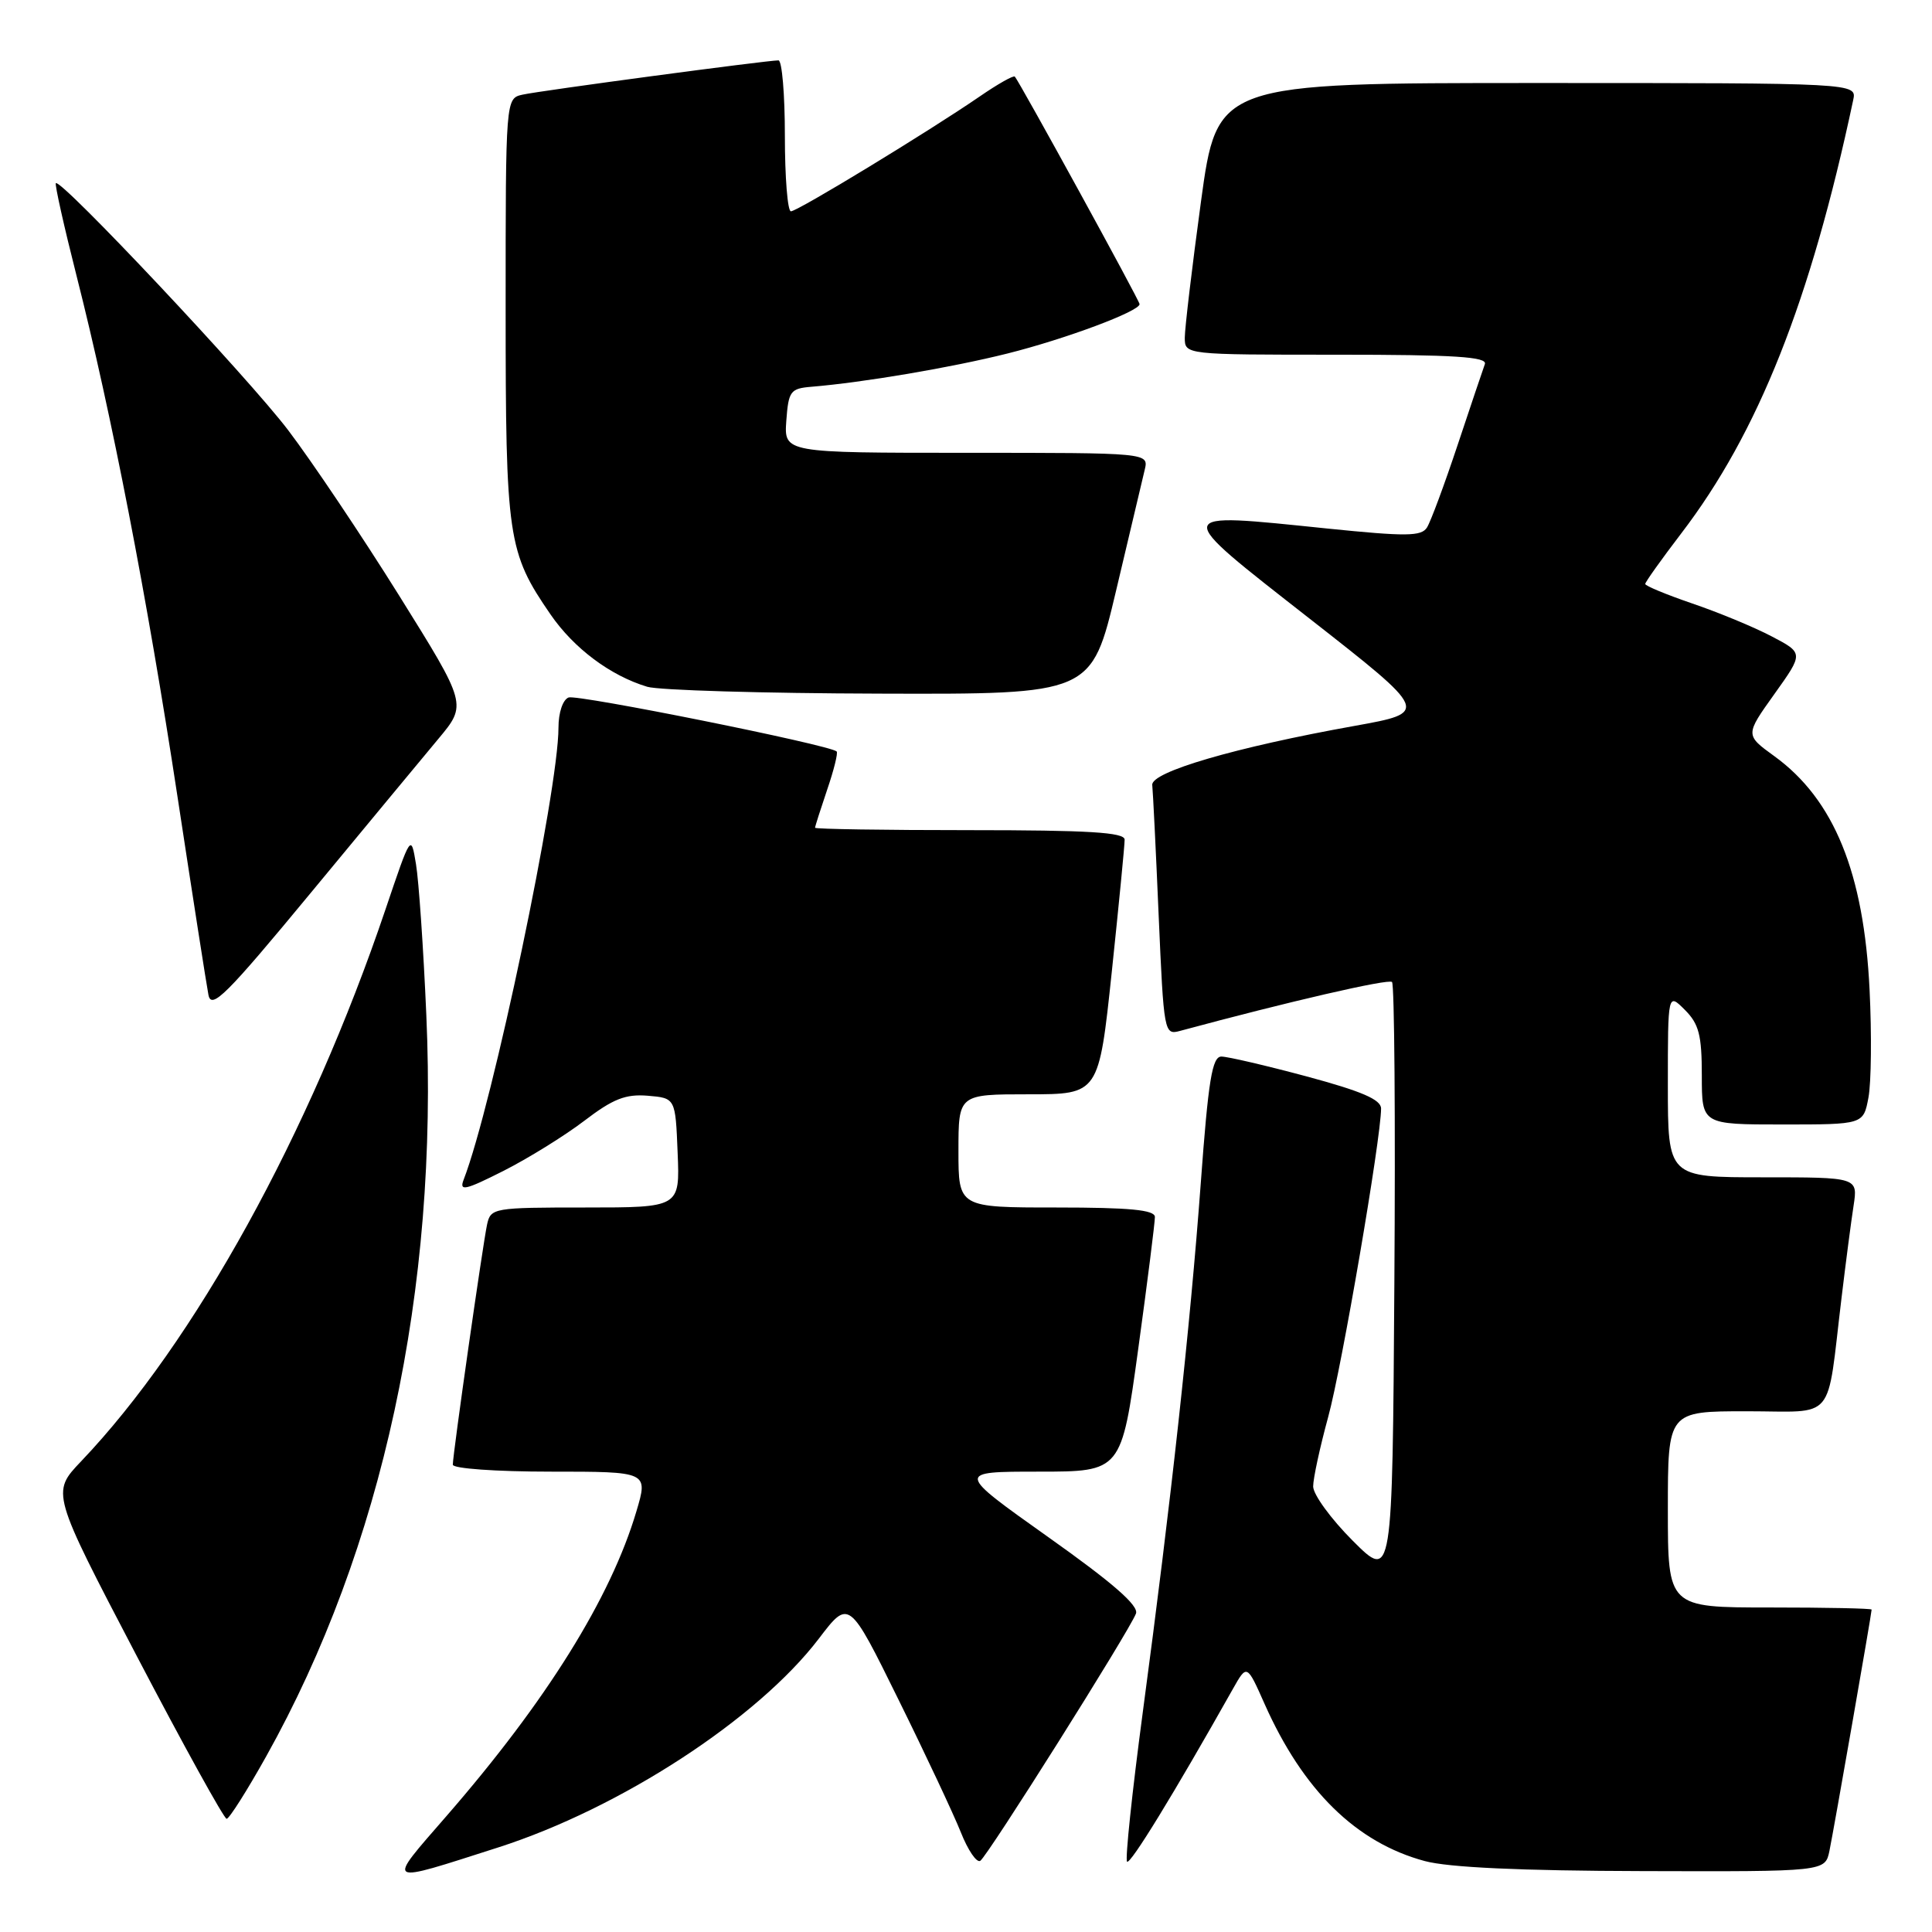 <?xml version="1.0" encoding="UTF-8" standalone="no"?>
<!DOCTYPE svg PUBLIC "-//W3C//DTD SVG 1.1//EN" "http://www.w3.org/Graphics/SVG/1.1/DTD/svg11.dtd" >
<svg xmlns="http://www.w3.org/2000/svg" xmlns:xlink="http://www.w3.org/1999/xlink" version="1.1" viewBox="0 0 256 256">
 <g >
 <path fill="currentColor"
d=" M 66.00 244.80 C 82.19 239.61 100.39 227.76 108.50 217.13 C 112.49 211.89 112.49 211.89 119.05 225.20 C 122.66 232.51 126.38 240.44 127.32 242.80 C 128.26 245.17 129.41 246.86 129.89 246.57 C 130.84 245.98 149.61 216.17 150.52 213.81 C 150.92 212.76 147.47 209.75 138.88 203.66 C 126.68 195.00 126.68 195.00 137.63 195.00 C 148.59 195.00 148.59 195.00 150.82 178.75 C 152.05 169.81 153.04 161.94 153.03 161.25 C 153.01 160.32 149.72 160.00 140.00 160.00 C 127.00 160.00 127.00 160.00 127.00 152.50 C 127.00 145.00 127.00 145.00 136.30 145.00 C 145.60 145.00 145.60 145.00 147.32 128.75 C 148.26 119.81 149.03 111.94 149.02 111.25 C 149.00 110.29 144.22 110.00 128.50 110.00 C 117.22 110.00 108.00 109.86 108.00 109.68 C 108.00 109.50 108.73 107.23 109.61 104.62 C 110.50 102.02 111.06 99.75 110.86 99.57 C 109.89 98.69 76.50 91.98 75.34 92.42 C 74.57 92.72 74.00 94.43 74.00 96.42 C 74.00 104.77 65.26 146.46 61.43 156.33 C 60.83 157.89 61.64 157.71 66.69 155.16 C 69.97 153.50 74.80 150.51 77.41 148.52 C 81.23 145.60 82.89 144.95 85.83 145.19 C 89.50 145.50 89.50 145.50 89.79 152.75 C 90.09 160.00 90.09 160.00 77.56 160.00 C 65.39 160.00 65.02 160.06 64.54 162.25 C 63.98 164.84 60.00 192.69 60.00 194.08 C 60.00 194.59 65.73 195.00 72.95 195.00 C 85.89 195.00 85.89 195.00 84.33 200.25 C 80.92 211.75 72.39 225.43 59.14 240.66 C 51.13 249.88 50.79 249.67 66.00 244.80 Z  M 242.41 245.25 C 242.98 242.51 248.00 213.80 248.00 213.28 C 248.00 213.12 241.93 213.00 234.50 213.00 C 221.00 213.00 221.00 213.00 221.00 200.00 C 221.00 187.00 221.00 187.00 231.45 187.00 C 243.41 187.00 241.99 188.70 244.01 172.00 C 244.57 167.32 245.29 161.81 245.61 159.75 C 246.18 156.00 246.18 156.00 233.59 156.00 C 221.00 156.00 221.00 156.00 221.00 143.78 C 221.00 131.56 221.00 131.56 223.25 133.81 C 225.12 135.68 225.50 137.15 225.50 142.53 C 225.50 149.00 225.50 149.00 236.20 149.00 C 246.91 149.00 246.91 149.00 247.58 145.43 C 247.95 143.46 248.02 137.05 247.73 131.18 C 246.98 115.65 243.02 105.93 235.10 100.19 C 231.24 97.39 231.24 97.39 235.12 91.96 C 238.99 86.54 238.99 86.54 234.75 84.32 C 232.41 83.09 227.69 81.14 224.25 79.97 C 220.81 78.79 218.00 77.63 218.00 77.38 C 218.00 77.13 220.14 74.13 222.75 70.71 C 232.97 57.36 239.90 39.90 245.56 13.25 C 246.04 11.00 246.04 11.00 203.66 11.00 C 161.28 11.00 161.28 11.00 159.13 26.75 C 157.95 35.41 156.99 43.51 156.99 44.75 C 157.00 47.00 157.00 47.00 177.11 47.00 C 192.77 47.00 197.11 47.28 196.75 48.25 C 196.50 48.94 194.87 53.77 193.13 59.00 C 191.39 64.22 189.57 69.13 189.08 69.90 C 188.34 71.08 186.33 71.10 175.85 70.03 C 155.02 67.89 155.09 67.54 173.50 81.95 C 189.41 94.40 189.41 94.40 179.46 96.19 C 163.68 99.02 152.47 102.30 152.68 104.02 C 152.77 104.84 153.16 112.63 153.53 121.34 C 154.21 136.89 154.26 137.17 156.36 136.60 C 170.69 132.73 183.99 129.66 184.45 130.12 C 184.77 130.43 184.91 148.40 184.76 170.05 C 184.50 209.41 184.50 209.41 179.25 204.16 C 176.36 201.27 174.00 198.03 174.00 196.96 C 174.00 195.90 174.90 191.75 175.99 187.76 C 177.79 181.21 182.99 150.85 183.00 146.89 C 183.00 145.70 180.44 144.60 173.17 142.64 C 167.76 141.19 162.66 140.00 161.84 140.00 C 160.62 140.00 160.11 143.10 159.11 156.75 C 157.70 175.88 155.17 198.91 151.43 226.84 C 150.01 237.47 149.07 246.40 149.34 246.68 C 149.77 247.10 155.51 237.74 163.36 223.80 C 165.22 220.50 165.22 220.50 167.56 225.77 C 172.66 237.24 179.70 244.15 188.79 246.60 C 191.94 247.45 201.50 247.89 217.67 247.93 C 241.84 248.00 241.84 248.00 242.41 245.25 Z  M 35.26 232.75 C 50.70 205.14 58.10 170.91 56.49 134.50 C 56.11 125.70 55.49 116.70 55.12 114.50 C 54.46 110.50 54.46 110.50 51.08 120.50 C 41.05 150.18 25.79 177.85 10.74 193.64 C 6.80 197.78 6.80 197.78 18.10 219.39 C 24.32 231.28 29.69 241.00 30.03 241.00 C 30.37 241.00 32.72 237.29 35.26 232.75 Z  M 58.07 97.92 C 61.89 93.35 61.89 93.35 52.89 78.92 C 47.94 70.99 41.32 61.13 38.19 57.01 C 32.90 50.04 8.05 23.62 7.40 24.27 C 7.24 24.43 8.47 29.95 10.14 36.53 C 14.79 54.85 19.48 79.04 23.51 105.50 C 25.52 118.70 27.37 130.55 27.62 131.83 C 28.01 133.82 29.98 131.86 41.16 118.33 C 48.36 109.62 55.97 100.44 58.07 97.92 Z  M 147.89 78.25 C 149.68 70.69 151.39 63.49 151.68 62.25 C 152.22 60.00 152.22 60.00 128.05 60.00 C 103.89 60.00 103.89 60.00 104.19 55.75 C 104.48 51.83 104.73 51.48 107.50 51.25 C 114.42 50.68 126.03 48.71 133.50 46.84 C 141.20 44.91 151.00 41.25 151.00 40.30 C 151.00 39.83 135.07 10.80 134.47 10.15 C 134.29 9.96 132.20 11.14 129.82 12.78 C 123.02 17.45 105.68 28.00 104.80 28.00 C 104.36 28.00 104.00 23.50 104.00 18.00 C 104.00 12.50 103.62 8.00 103.15 8.00 C 101.62 8.00 71.55 12.02 69.25 12.54 C 67.00 13.04 67.00 13.04 67.00 40.89 C 67.00 71.32 67.27 73.17 72.95 81.42 C 76.04 85.91 80.88 89.53 85.76 91.00 C 87.27 91.46 101.13 91.87 116.56 91.91 C 144.63 92.00 144.63 92.00 147.89 78.25 Z "/>
</g>
</svg>